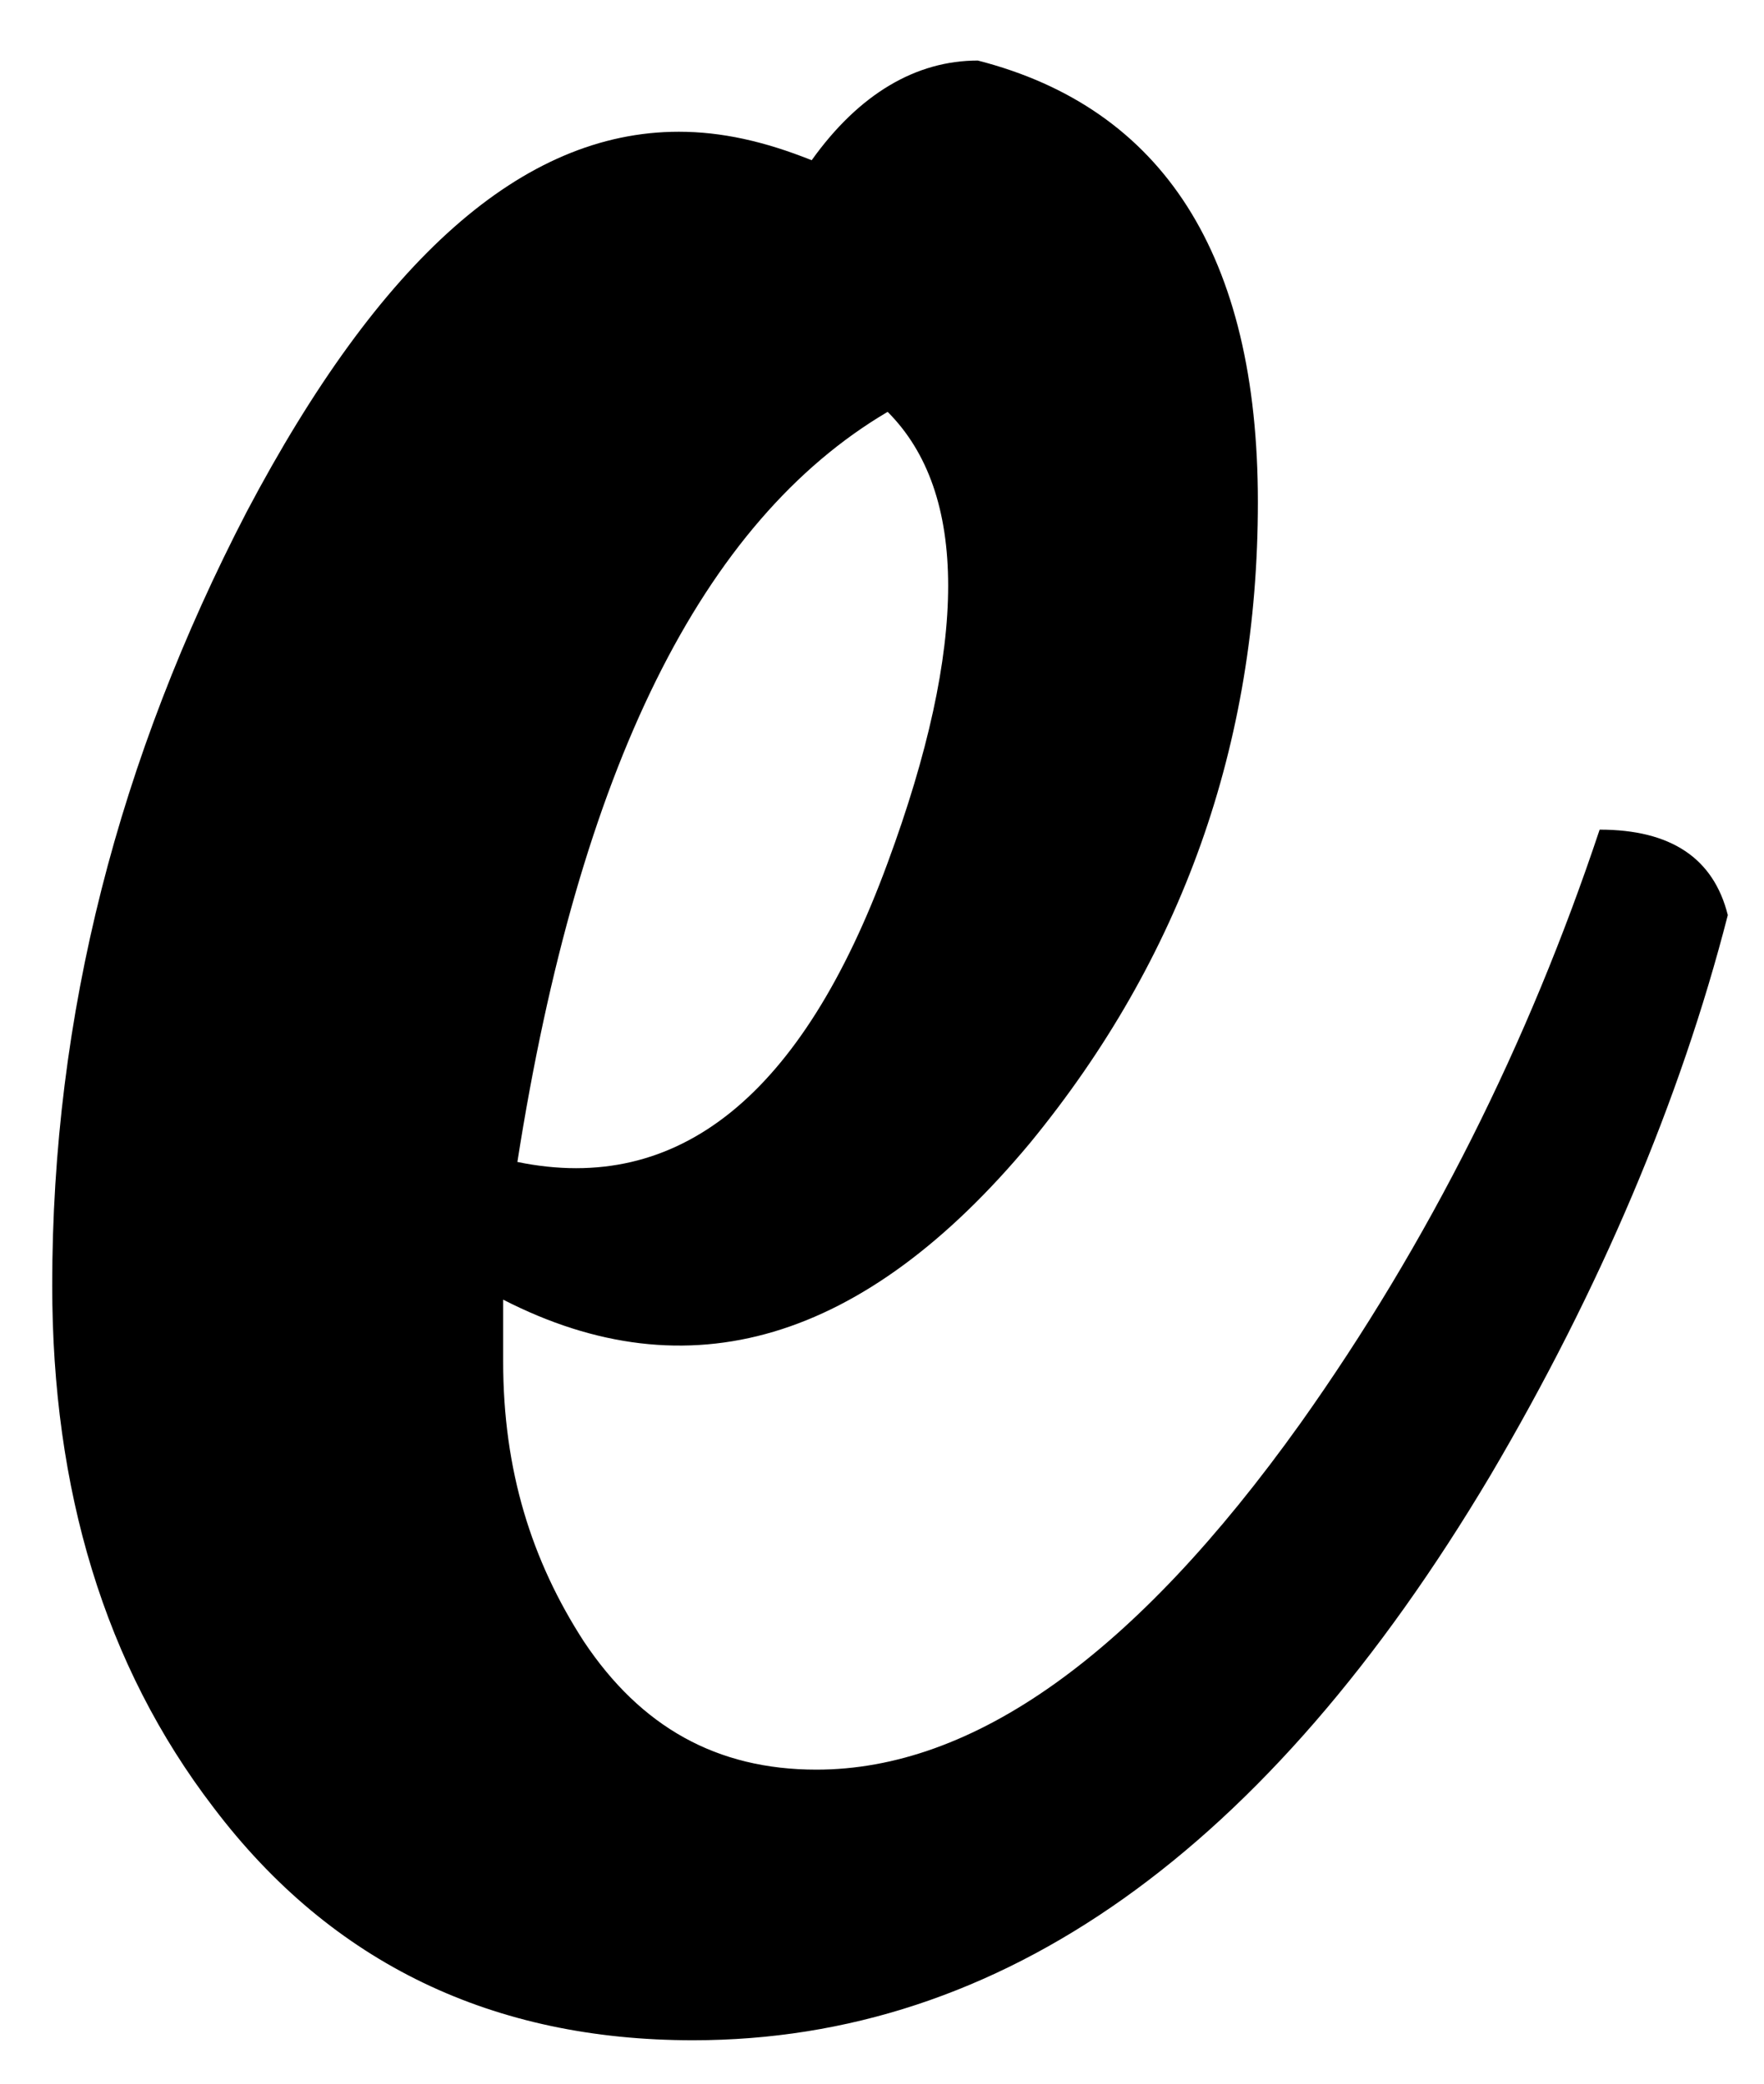 <?xml version="1.0" encoding="utf-8"?>
<!-- Generator: Adobe Illustrator 24.0.0, SVG Export Plug-In . SVG Version: 6.00 Build 0)  -->
<svg version="1.1" id="Layer_1" xmlns="http://www.w3.org/2000/svg" xmlns:xlink="http://www.w3.org/1999/xlink" x="0px" y="0px"
	 viewBox="0 0 29.73 35.12" style="enable-background:new 0 0 29.73 35.12;" xml:space="preserve">
<g>
	<path d="M3.6,30.46c-1.84-2.4-2.72-5.36-2.72-8.8c0-4.56,1.12-8.88,3.28-13.04c2.24-4.24,4.64-6.4,7.28-6.4
		c0.72,0,1.44,0.16,2.24,0.48c0.8-1.12,1.76-1.68,2.8-1.68c3.12,0.8,4.72,3.28,4.72,7.44c0,4.08-1.28,7.68-3.84,10.8
		c-2.8,3.36-5.76,4.24-8.88,2.64v1.04c0,1.84,0.48,3.36,1.36,4.72c0.96,1.44,2.24,2.16,3.92,2.16c2.64,0,5.36-1.92,8.16-5.84
		c2.16-3.04,3.84-6.4,5.04-10c1.2,0,1.92,0.48,2.16,1.44c-0.8,3.12-2.16,6.32-4,9.44c-3.76,6.32-8.24,9.52-13.44,9.52
		C8.32,34.38,5.6,33.1,3.6,30.46z M14.96,14.54c1.36-3.68,1.36-6.24,0-7.6c-3.12,1.84-5.2,6-6.24,12.64
		C11.44,20.14,13.52,18.46,14.96,14.54z"/>
</g>
<g>
</g>
<g>
</g>
<g>
</g>
<g>
</g>
<g>
</g>
</svg>
